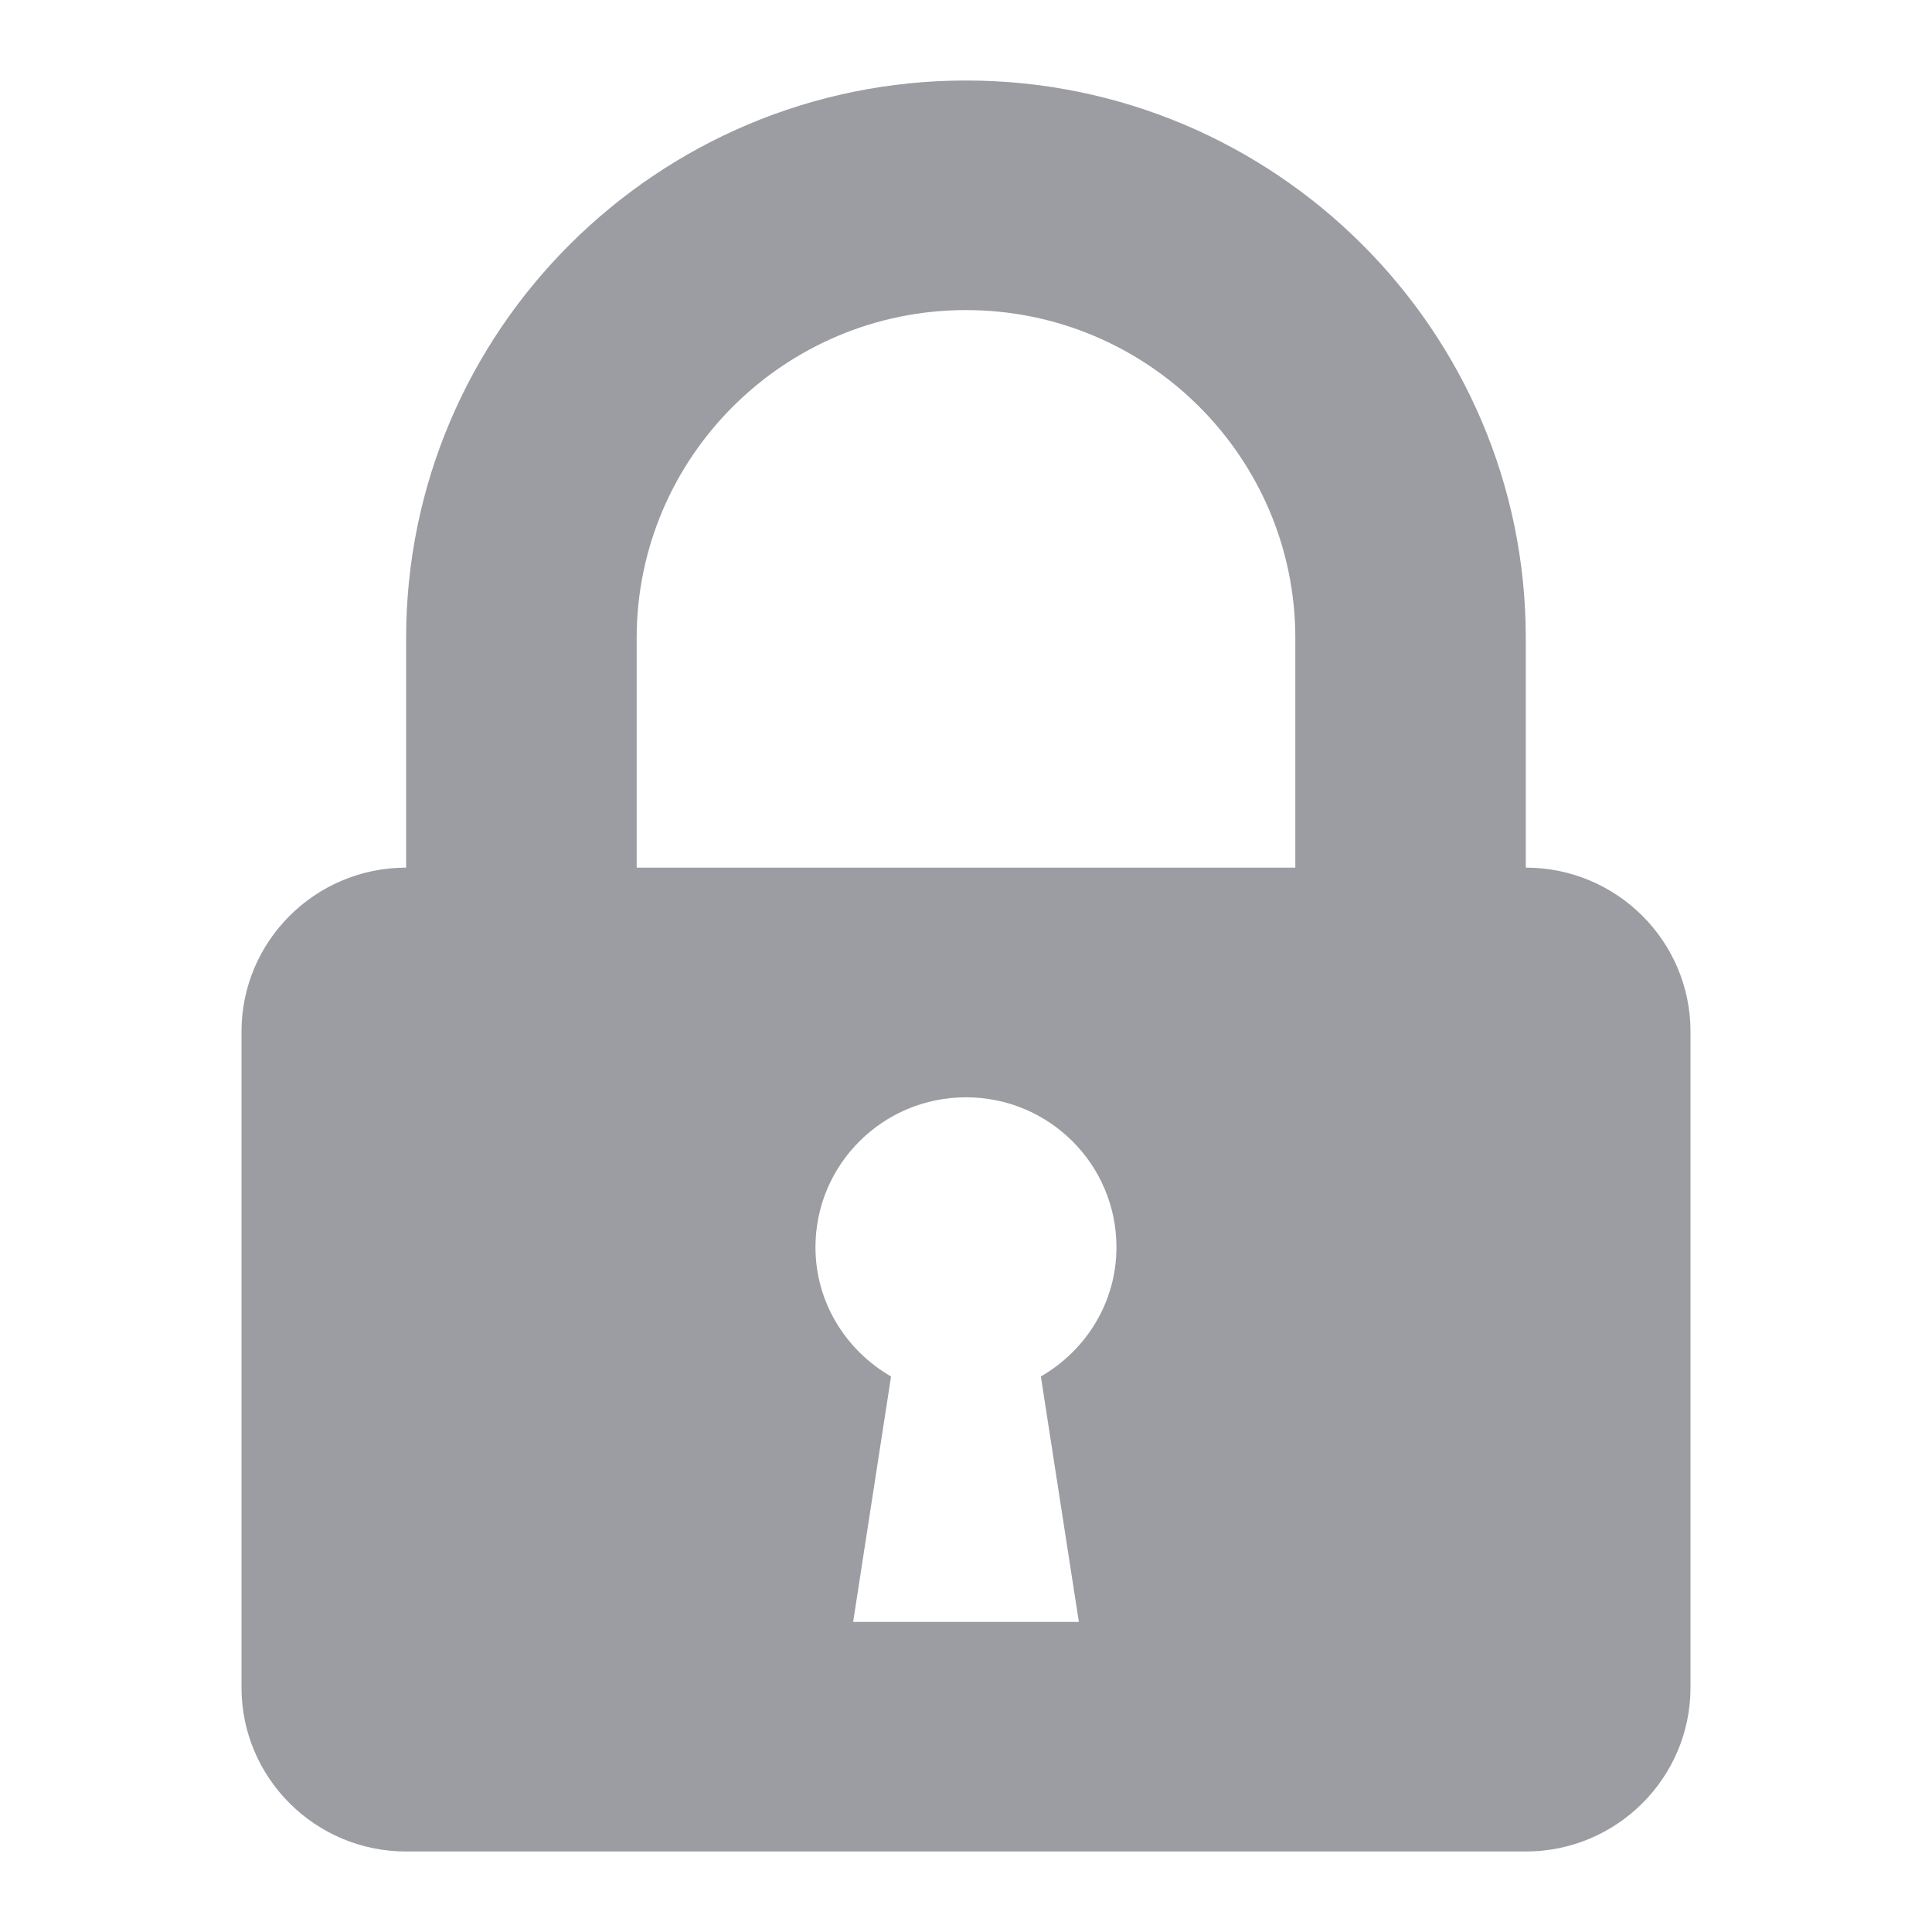 <svg width="24" height="24" viewBox="0 0 24 24" fill="none" xmlns="http://www.w3.org/2000/svg">
<path d="M18.954 10.778V7.926C18.954 4.106 15.835 1 12 1C8.165 1 5.045 4.106 5.045 7.926V10.778C3.917 10.778 3 11.691 3 12.815V20.963C3 22.086 3.917 23 5.045 23H18.954C20.083 23 21 22.086 21 20.963V12.815C21 11.691 20.083 10.778 18.954 10.778H18.954ZM13.403 20.148H10.598L11.069 17.099C10.511 16.777 10.13 16.182 10.13 15.493C10.13 14.464 10.968 13.631 12 13.631C13.033 13.631 13.869 14.465 13.869 15.493C13.869 16.181 13.489 16.776 12.93 17.099L13.402 20.148H13.403ZM16.091 10.778H7.909V7.926C7.909 5.679 9.744 3.852 12 3.852C14.256 3.852 16.091 5.679 16.091 7.926V10.778Z" fill="#9C9DA2"/>
</svg>
